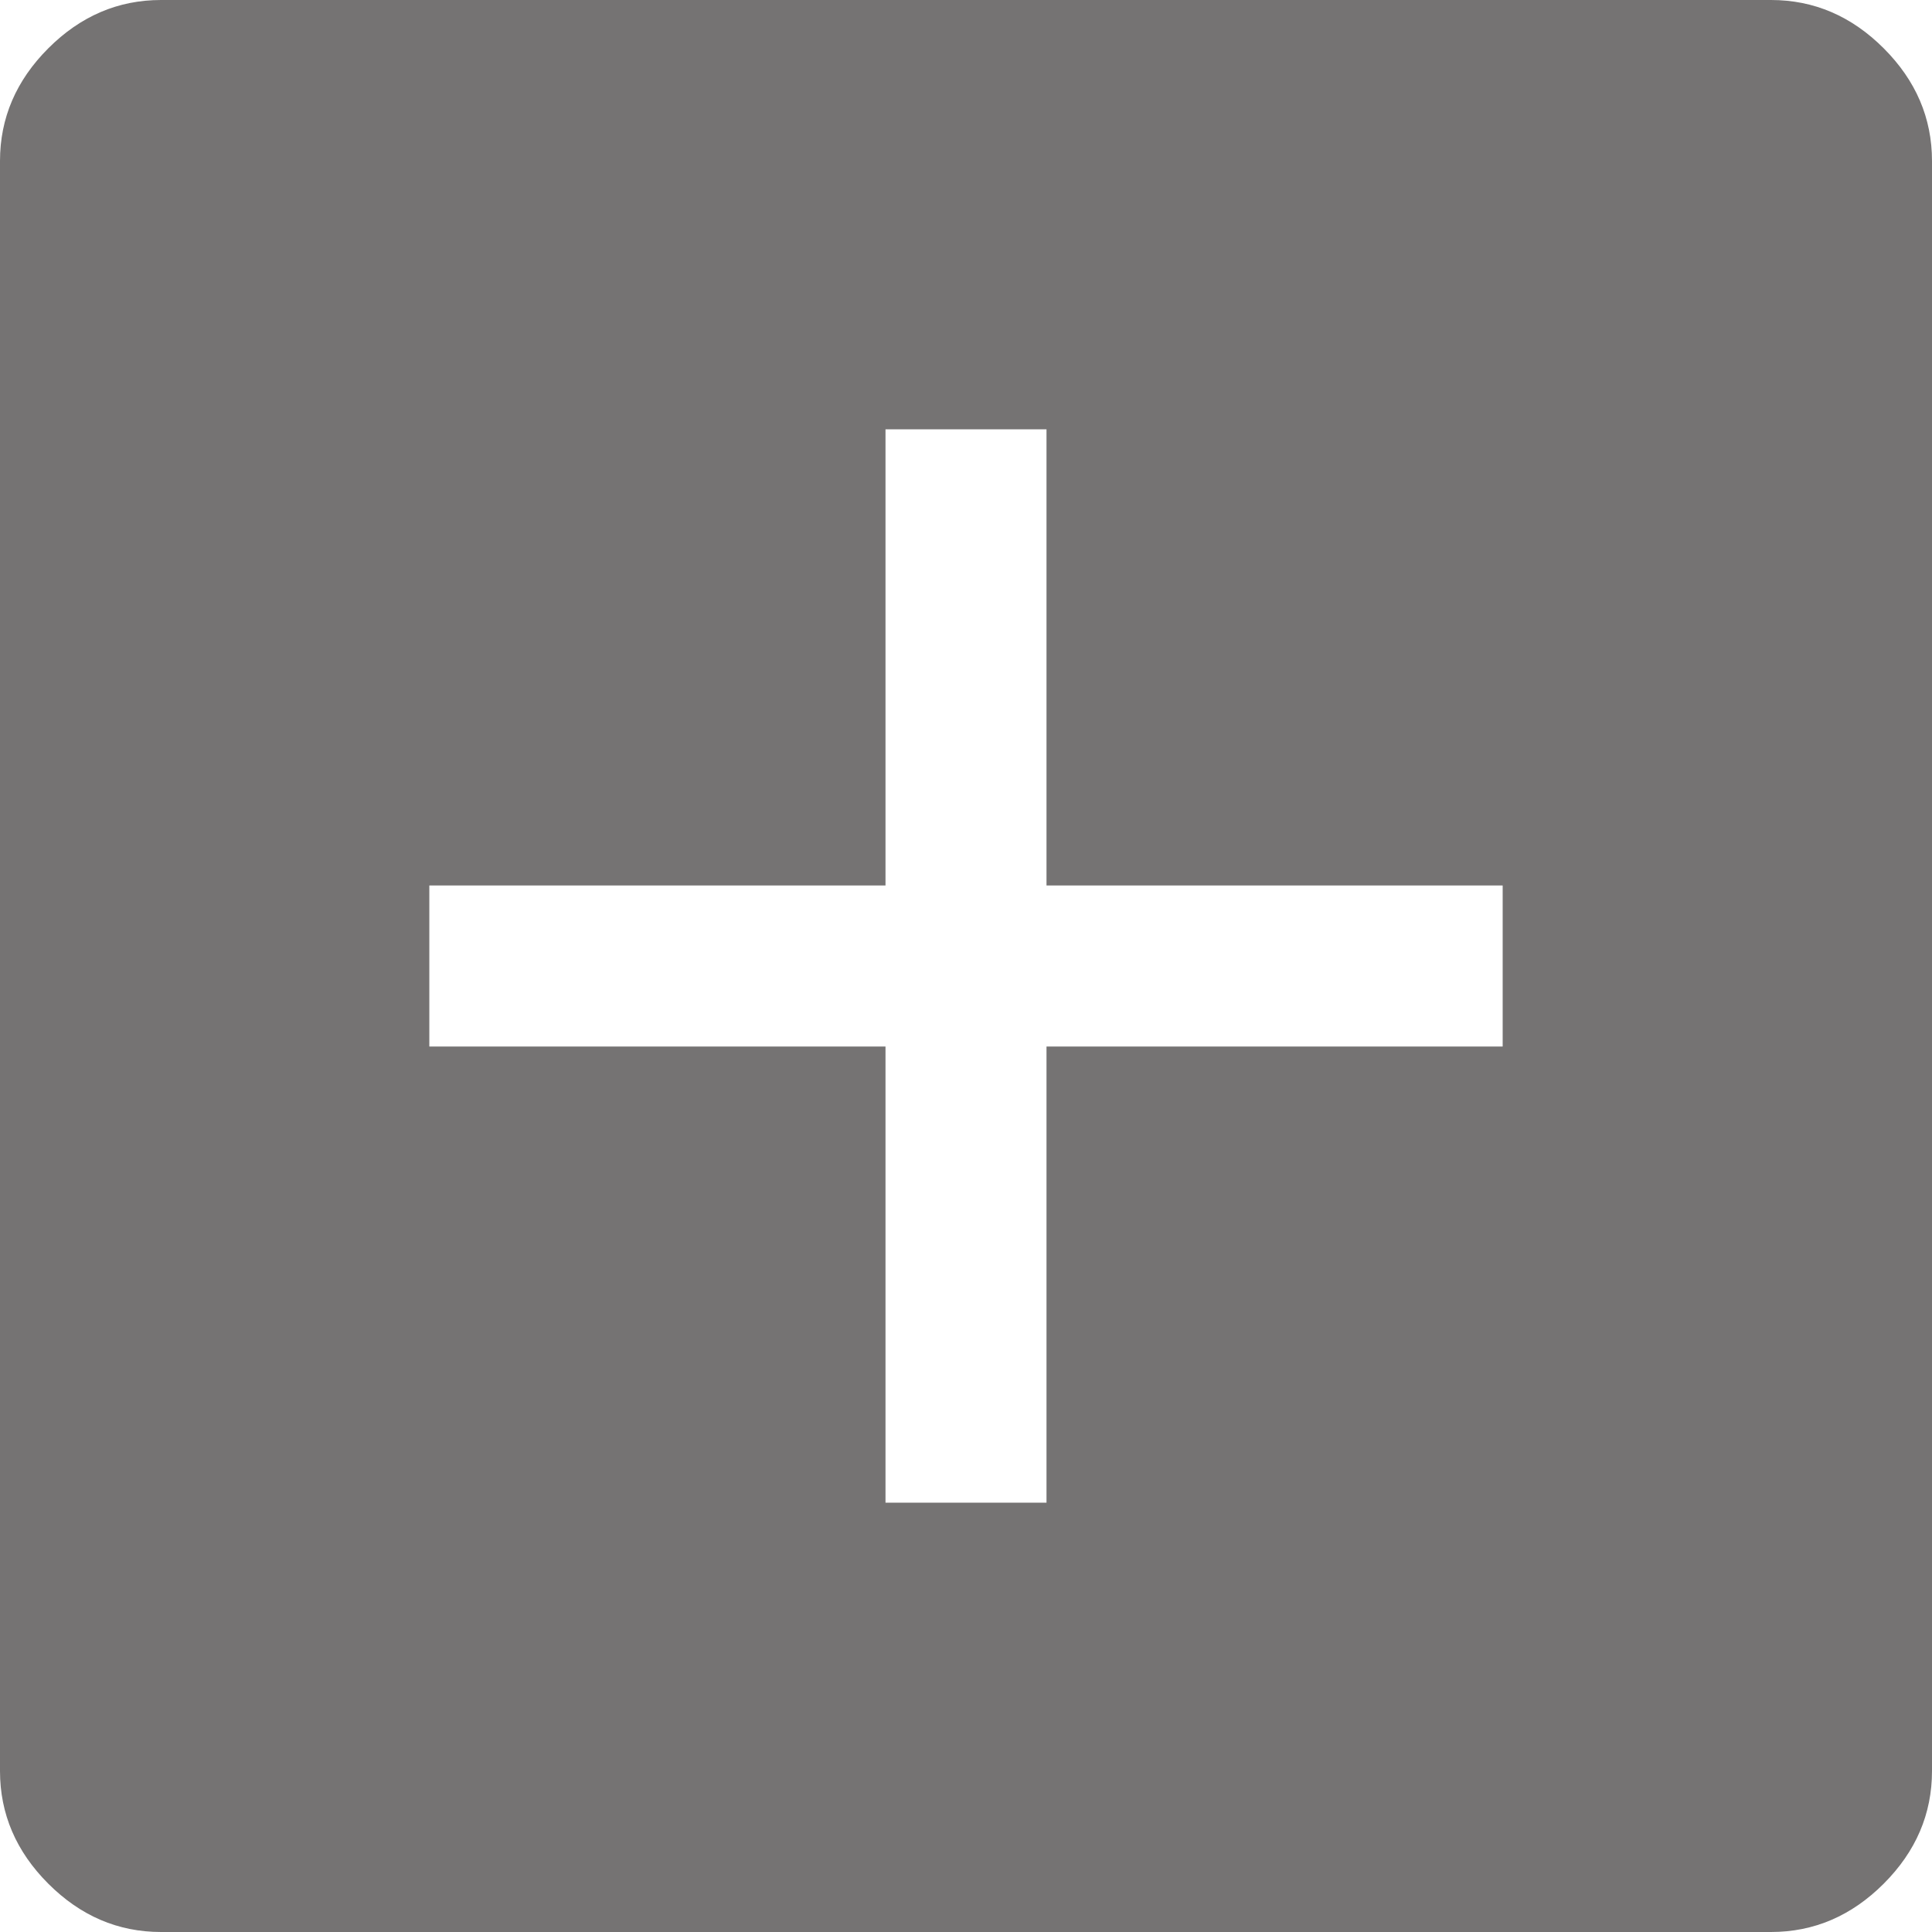 <svg width="36" height="36" viewBox="0 0 36 36" fill="none" xmlns="http://www.w3.org/2000/svg" xmlns:xlink="http://www.w3.org/1999/xlink">
<path d="M16.5,28L19.5,28L19.5,19.5L28,19.5L28,16.5L19.5,16.5L19.5,8L16.5,8L16.5,16.5L8,16.5L8,19.5L16.5,19.5L16.5,28ZM3,36C2.2,36 1.5,35.7 0.9,35.1C0.3,34.5 0,33.8 0,33L0,3C0,2.2 0.3,1.5 0.9,0.9C1.5,0.3 2.2,0 3,0L33,0C33.8,0 34.5,0.3 35.1,0.9C35.7,1.5 36,2.2 36,3L36,33C36,33.8 35.7,34.5 35.1,35.1C34.5,35.7 33.8,36 33,36L3,36Z" fill="#757373"/>
</svg>
